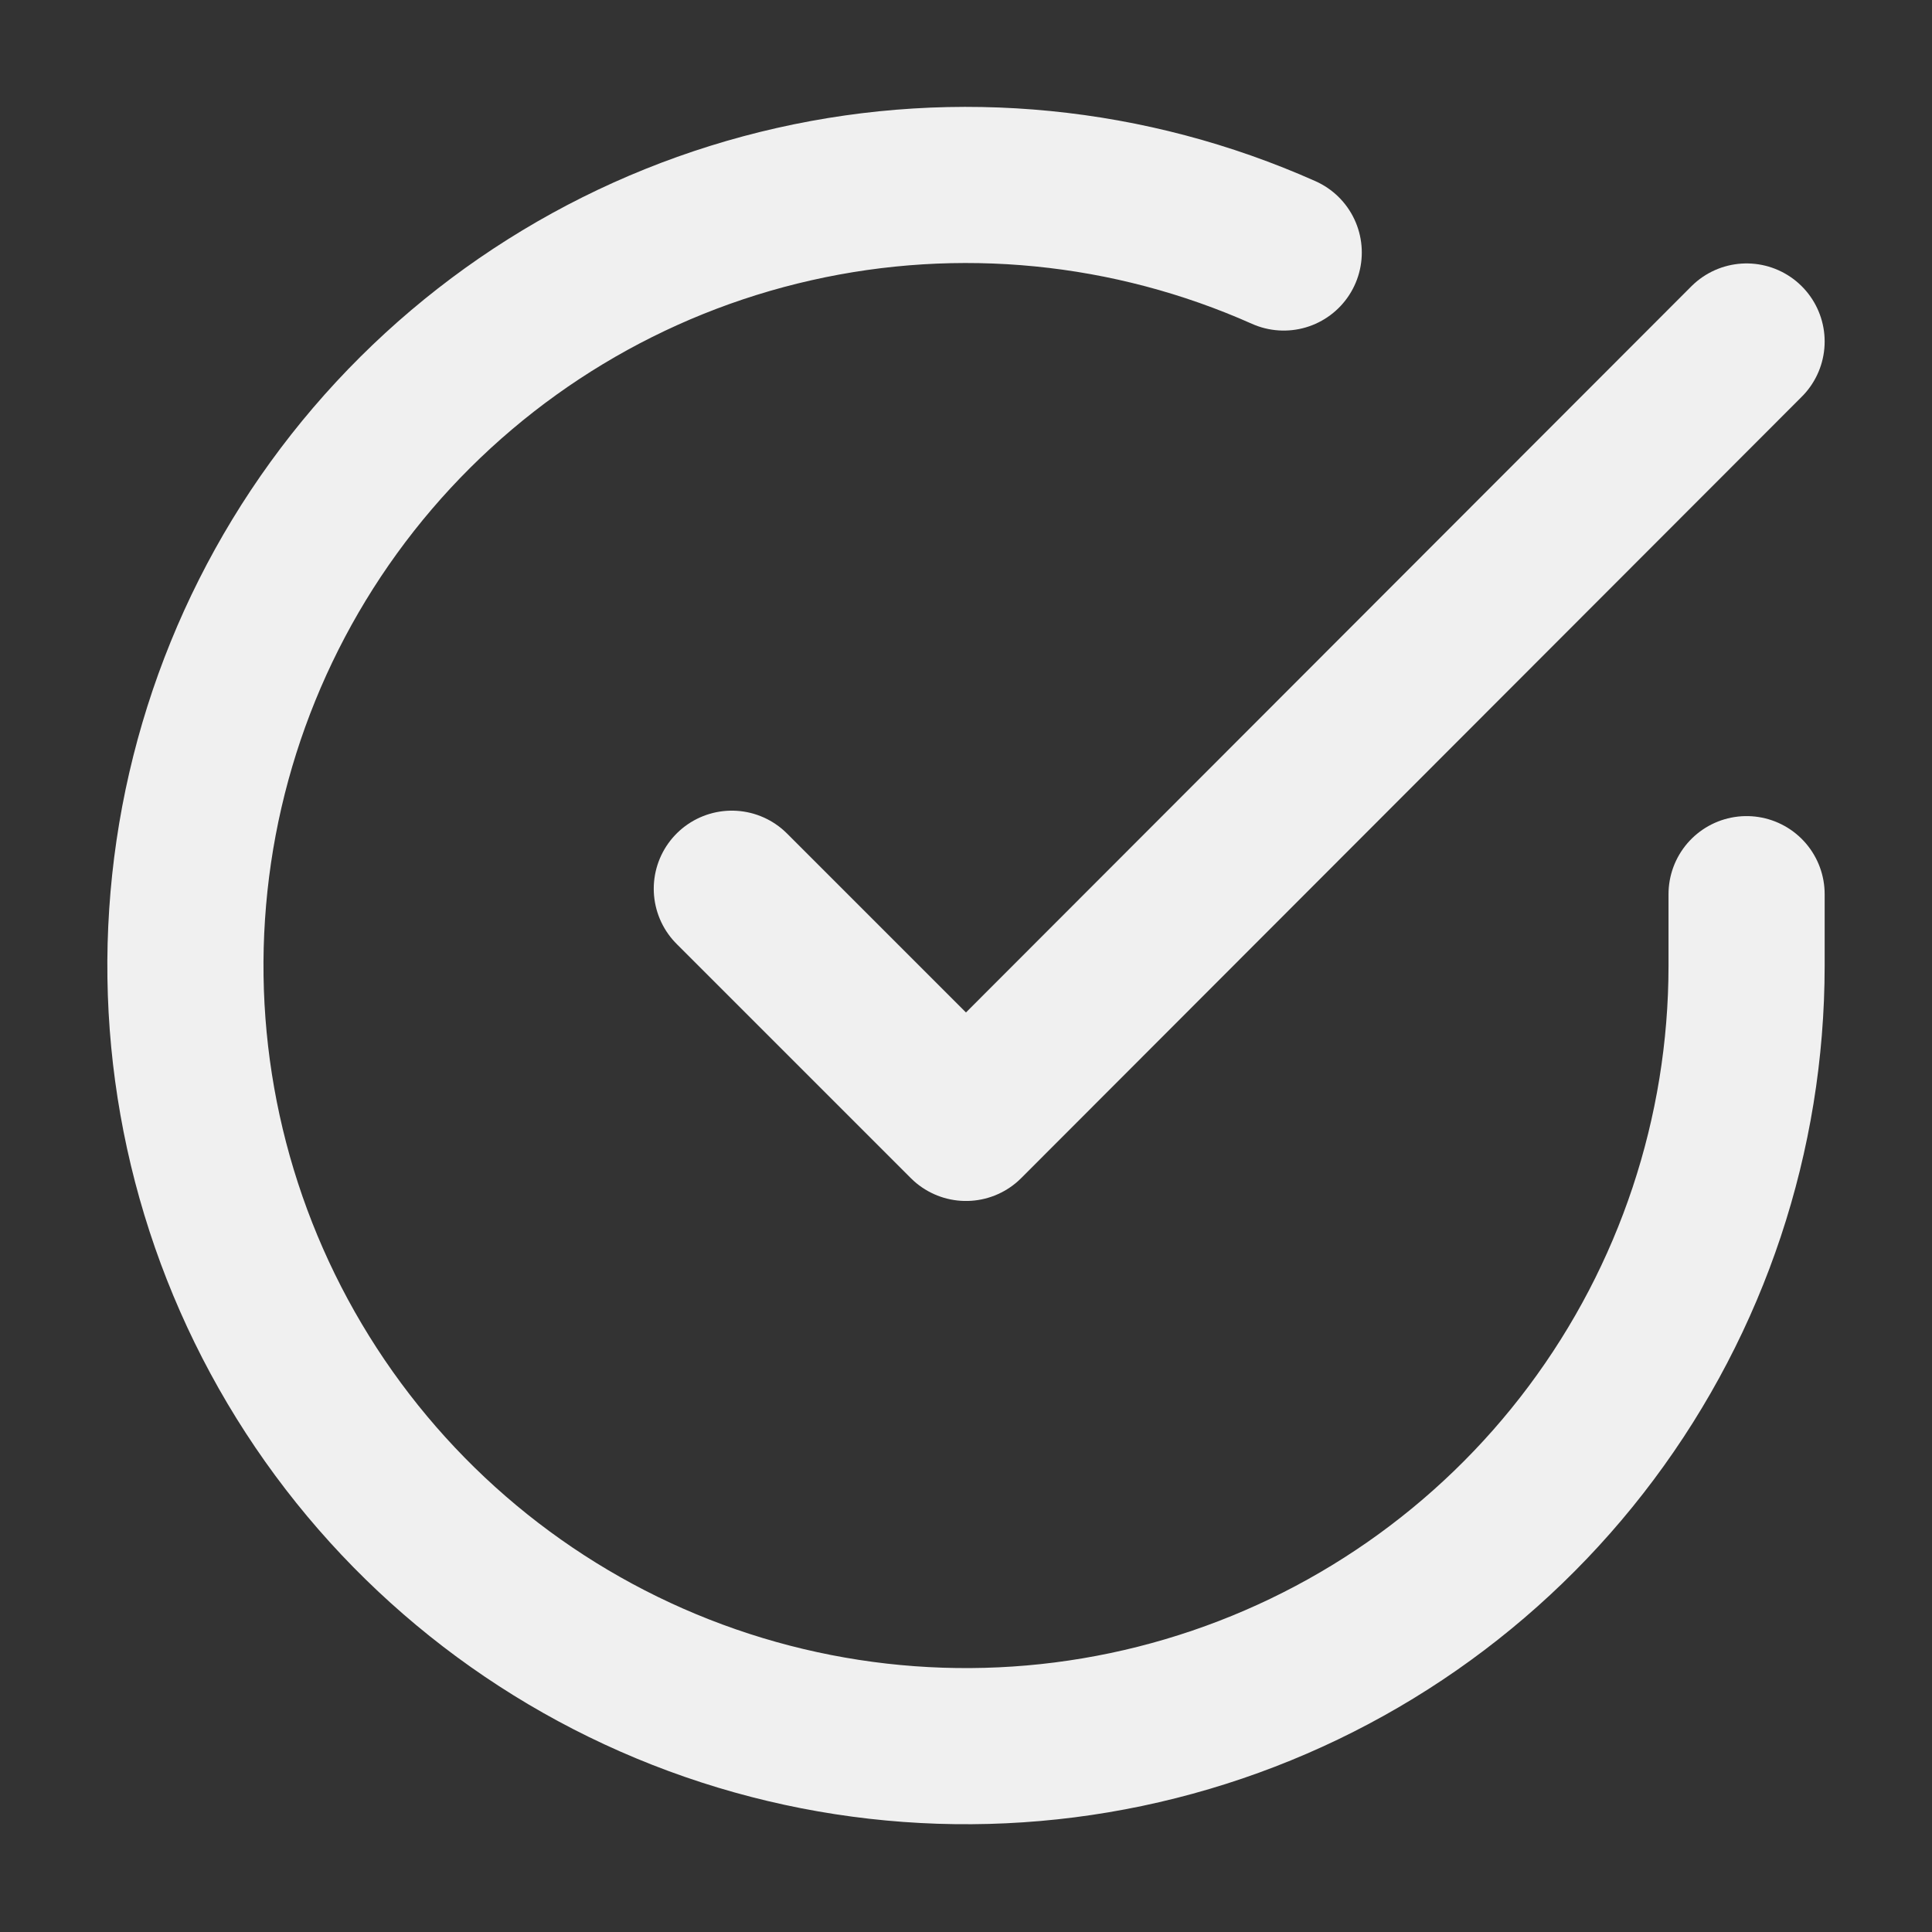 <svg width="33" height="33" viewBox="0 0 33 33" fill="none" xmlns="http://www.w3.org/2000/svg">
<rect x="0" y="0" width="33" height="33" fill="#333333" stroke="none"/>
<path d="M29.833 15.273V16.5C29.832 19.375 28.901 22.173 27.179 24.476C25.458 26.779 23.038 28.463 20.281 29.278C17.523 30.094 14.576 29.996 11.879 28.999C9.182 28.003 6.88 26.161 5.315 23.749C3.75 21.337 3.006 18.484 3.196 15.615C3.385 12.746 4.496 10.015 6.364 7.829C8.233 5.644 10.757 4.12 13.562 3.487C16.366 2.853 19.3 3.143 21.927 4.313" stroke="#F0F0F0" stroke-width="2.667" stroke-linecap="round" stroke-linejoin="round"/>
<path d="M29.833 5.833L16.5 19.18L12.5 15.18" stroke="#F0F0F0" stroke-width="2.667" stroke-linecap="round" stroke-linejoin="round"/>
</svg>
